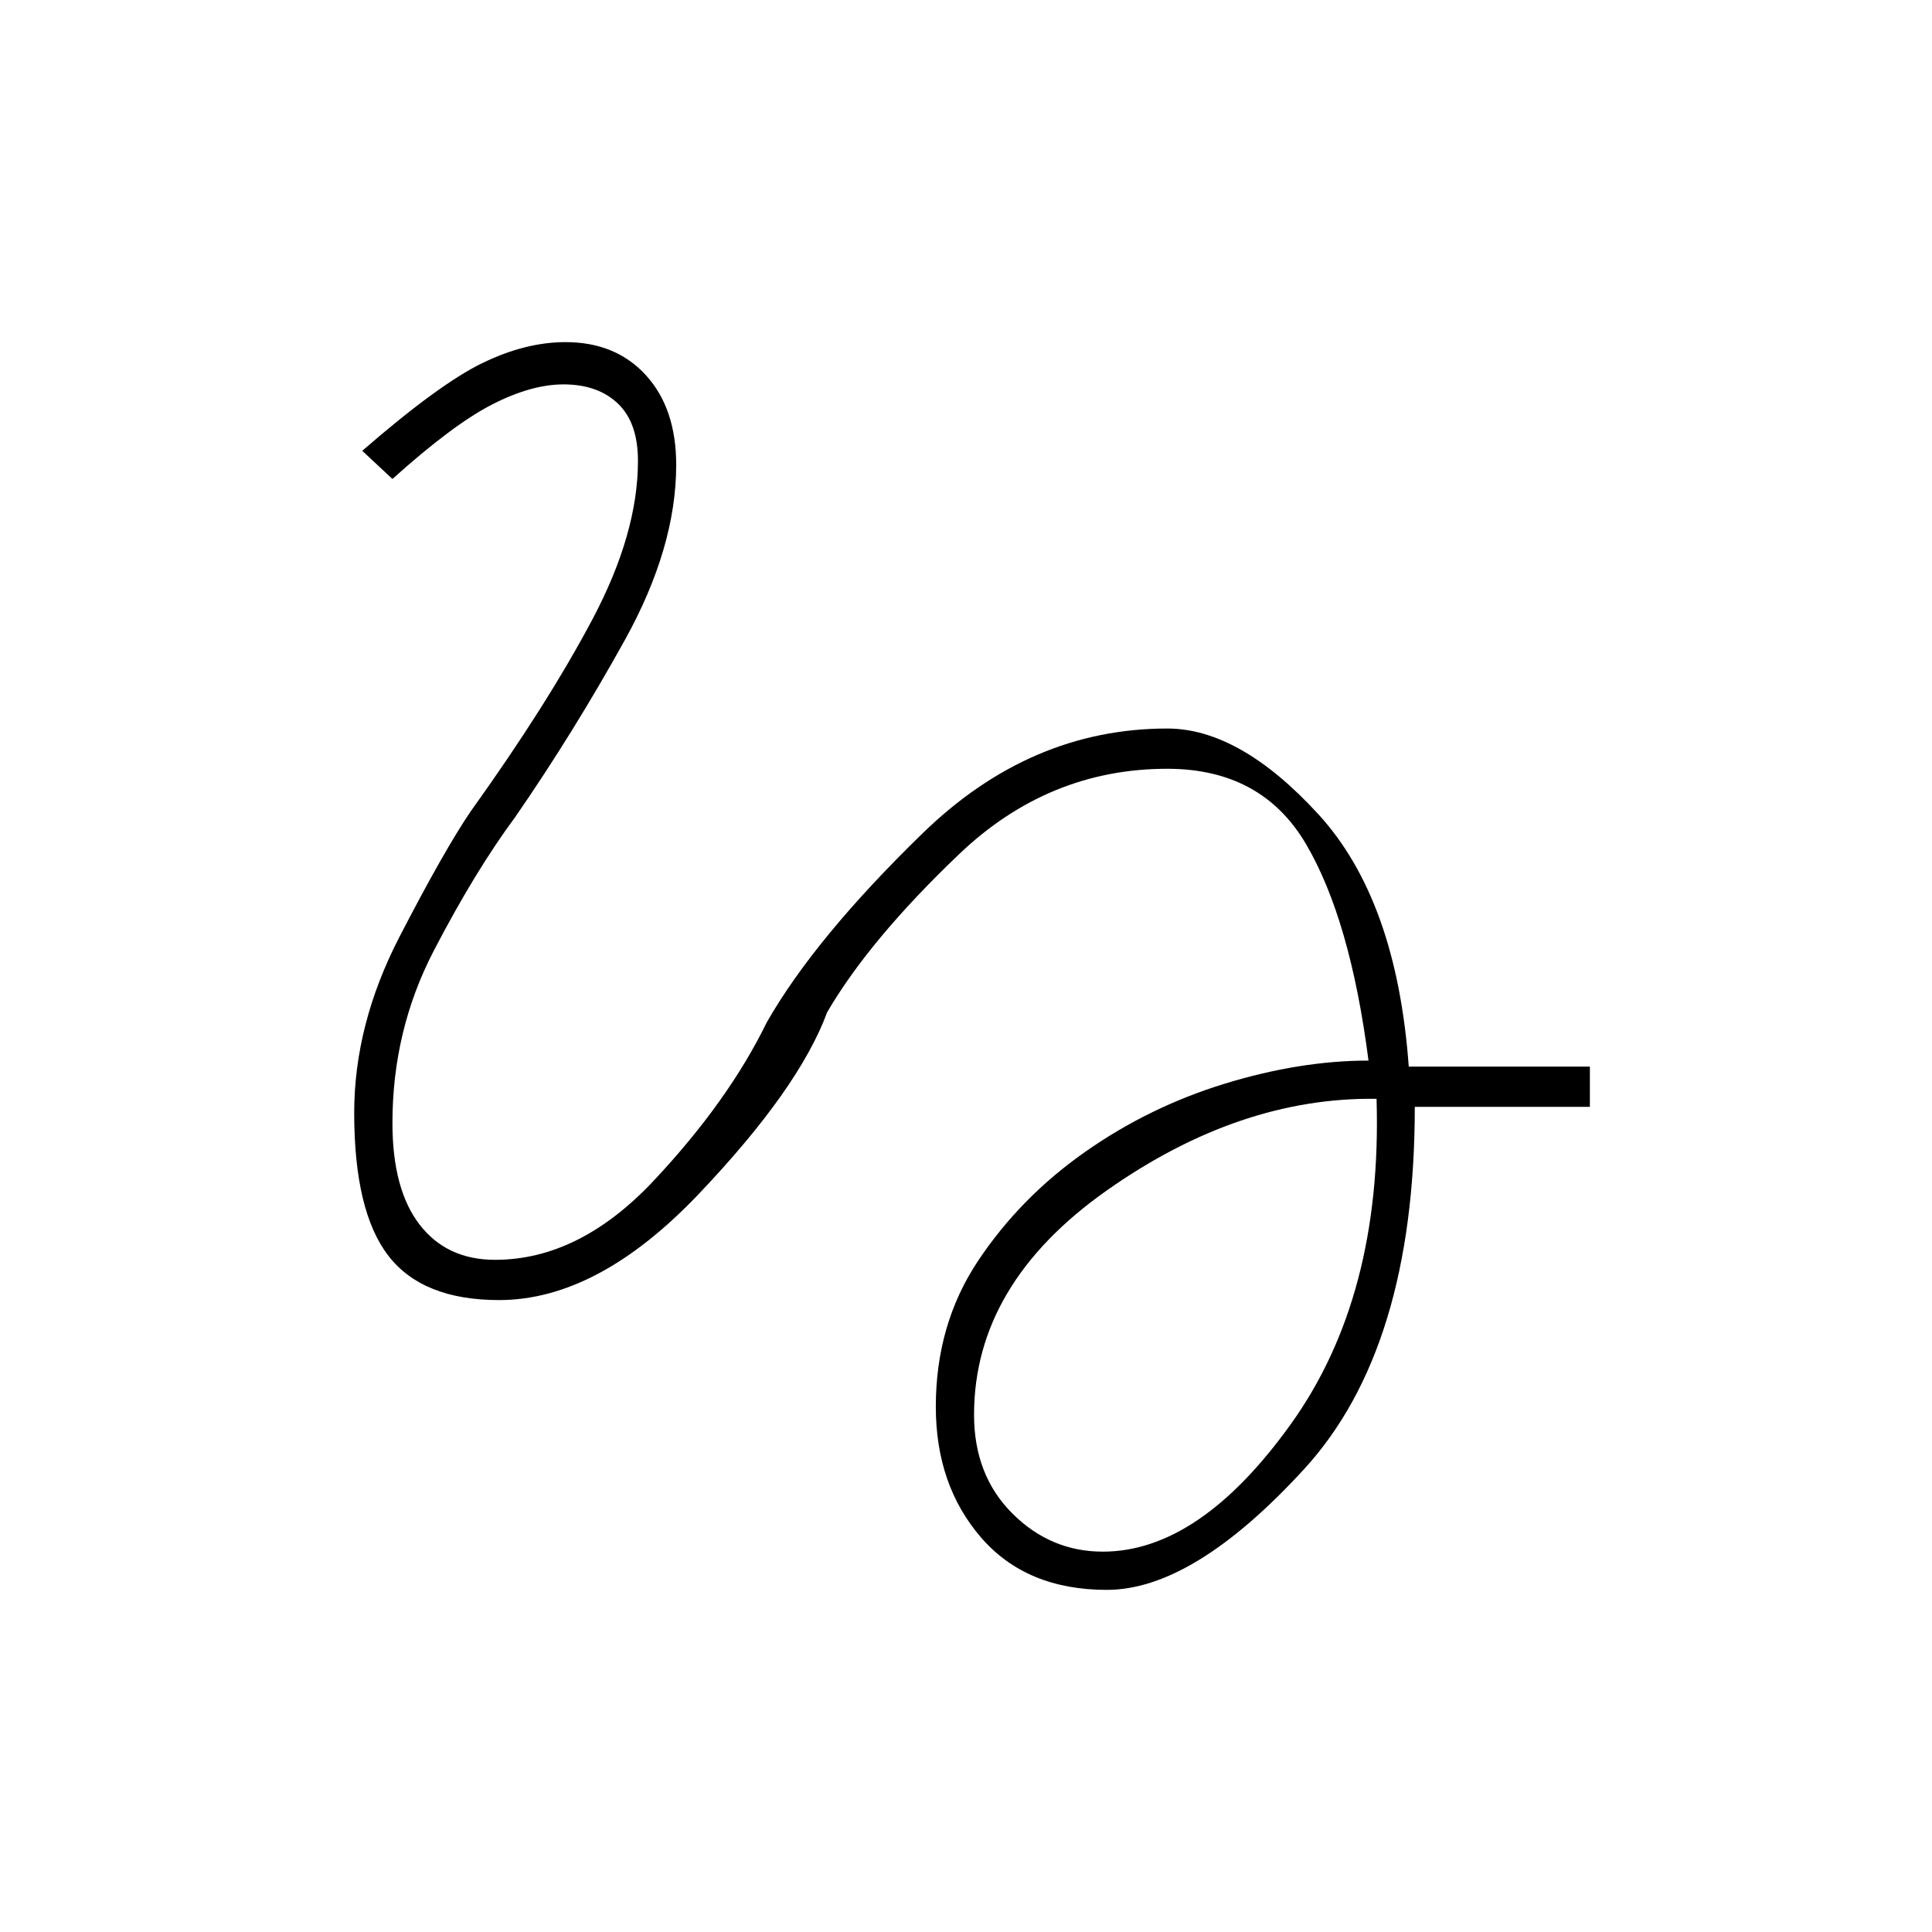<svg xmlns="http://www.w3.org/2000/svg" height="20" viewBox="0 -960 960 960" width="20"><path d="M550-170q-40 0-62.5-26T465-261q0-41 21-72.5t53-54q32-22.5 69.5-34T680-433q-9-70-31-107.5T580-578q-59 0-103.5 42.5T411-457q-14 38-64 90.5T248-314q-38 0-55-22t-17-71q0-44 22.5-87.5T234-557q38-53 60.5-95.5T317-731q0-19-10-28.5t-27-9.5q-16 0-35.5 10T195-722l-15-14q38-33 59.5-43.5T281-790q25 0 40 16.5t15 44.5q0 41-25.5 87T256-554q-20 27-40.5 66.5T195-402q0 33 13.5 50.5T246-334q42 0 79-39.5t56-78.5q24-42 77.5-94T580-598q36 0 75 42.5T700-430h90v20h-87q0 120-55 180t-98 60Zm-2-19q48 0 93.5-63.5T684-414q-68-1-134 45.5T484-257q0 30 19 49t45 19Z"/></svg>